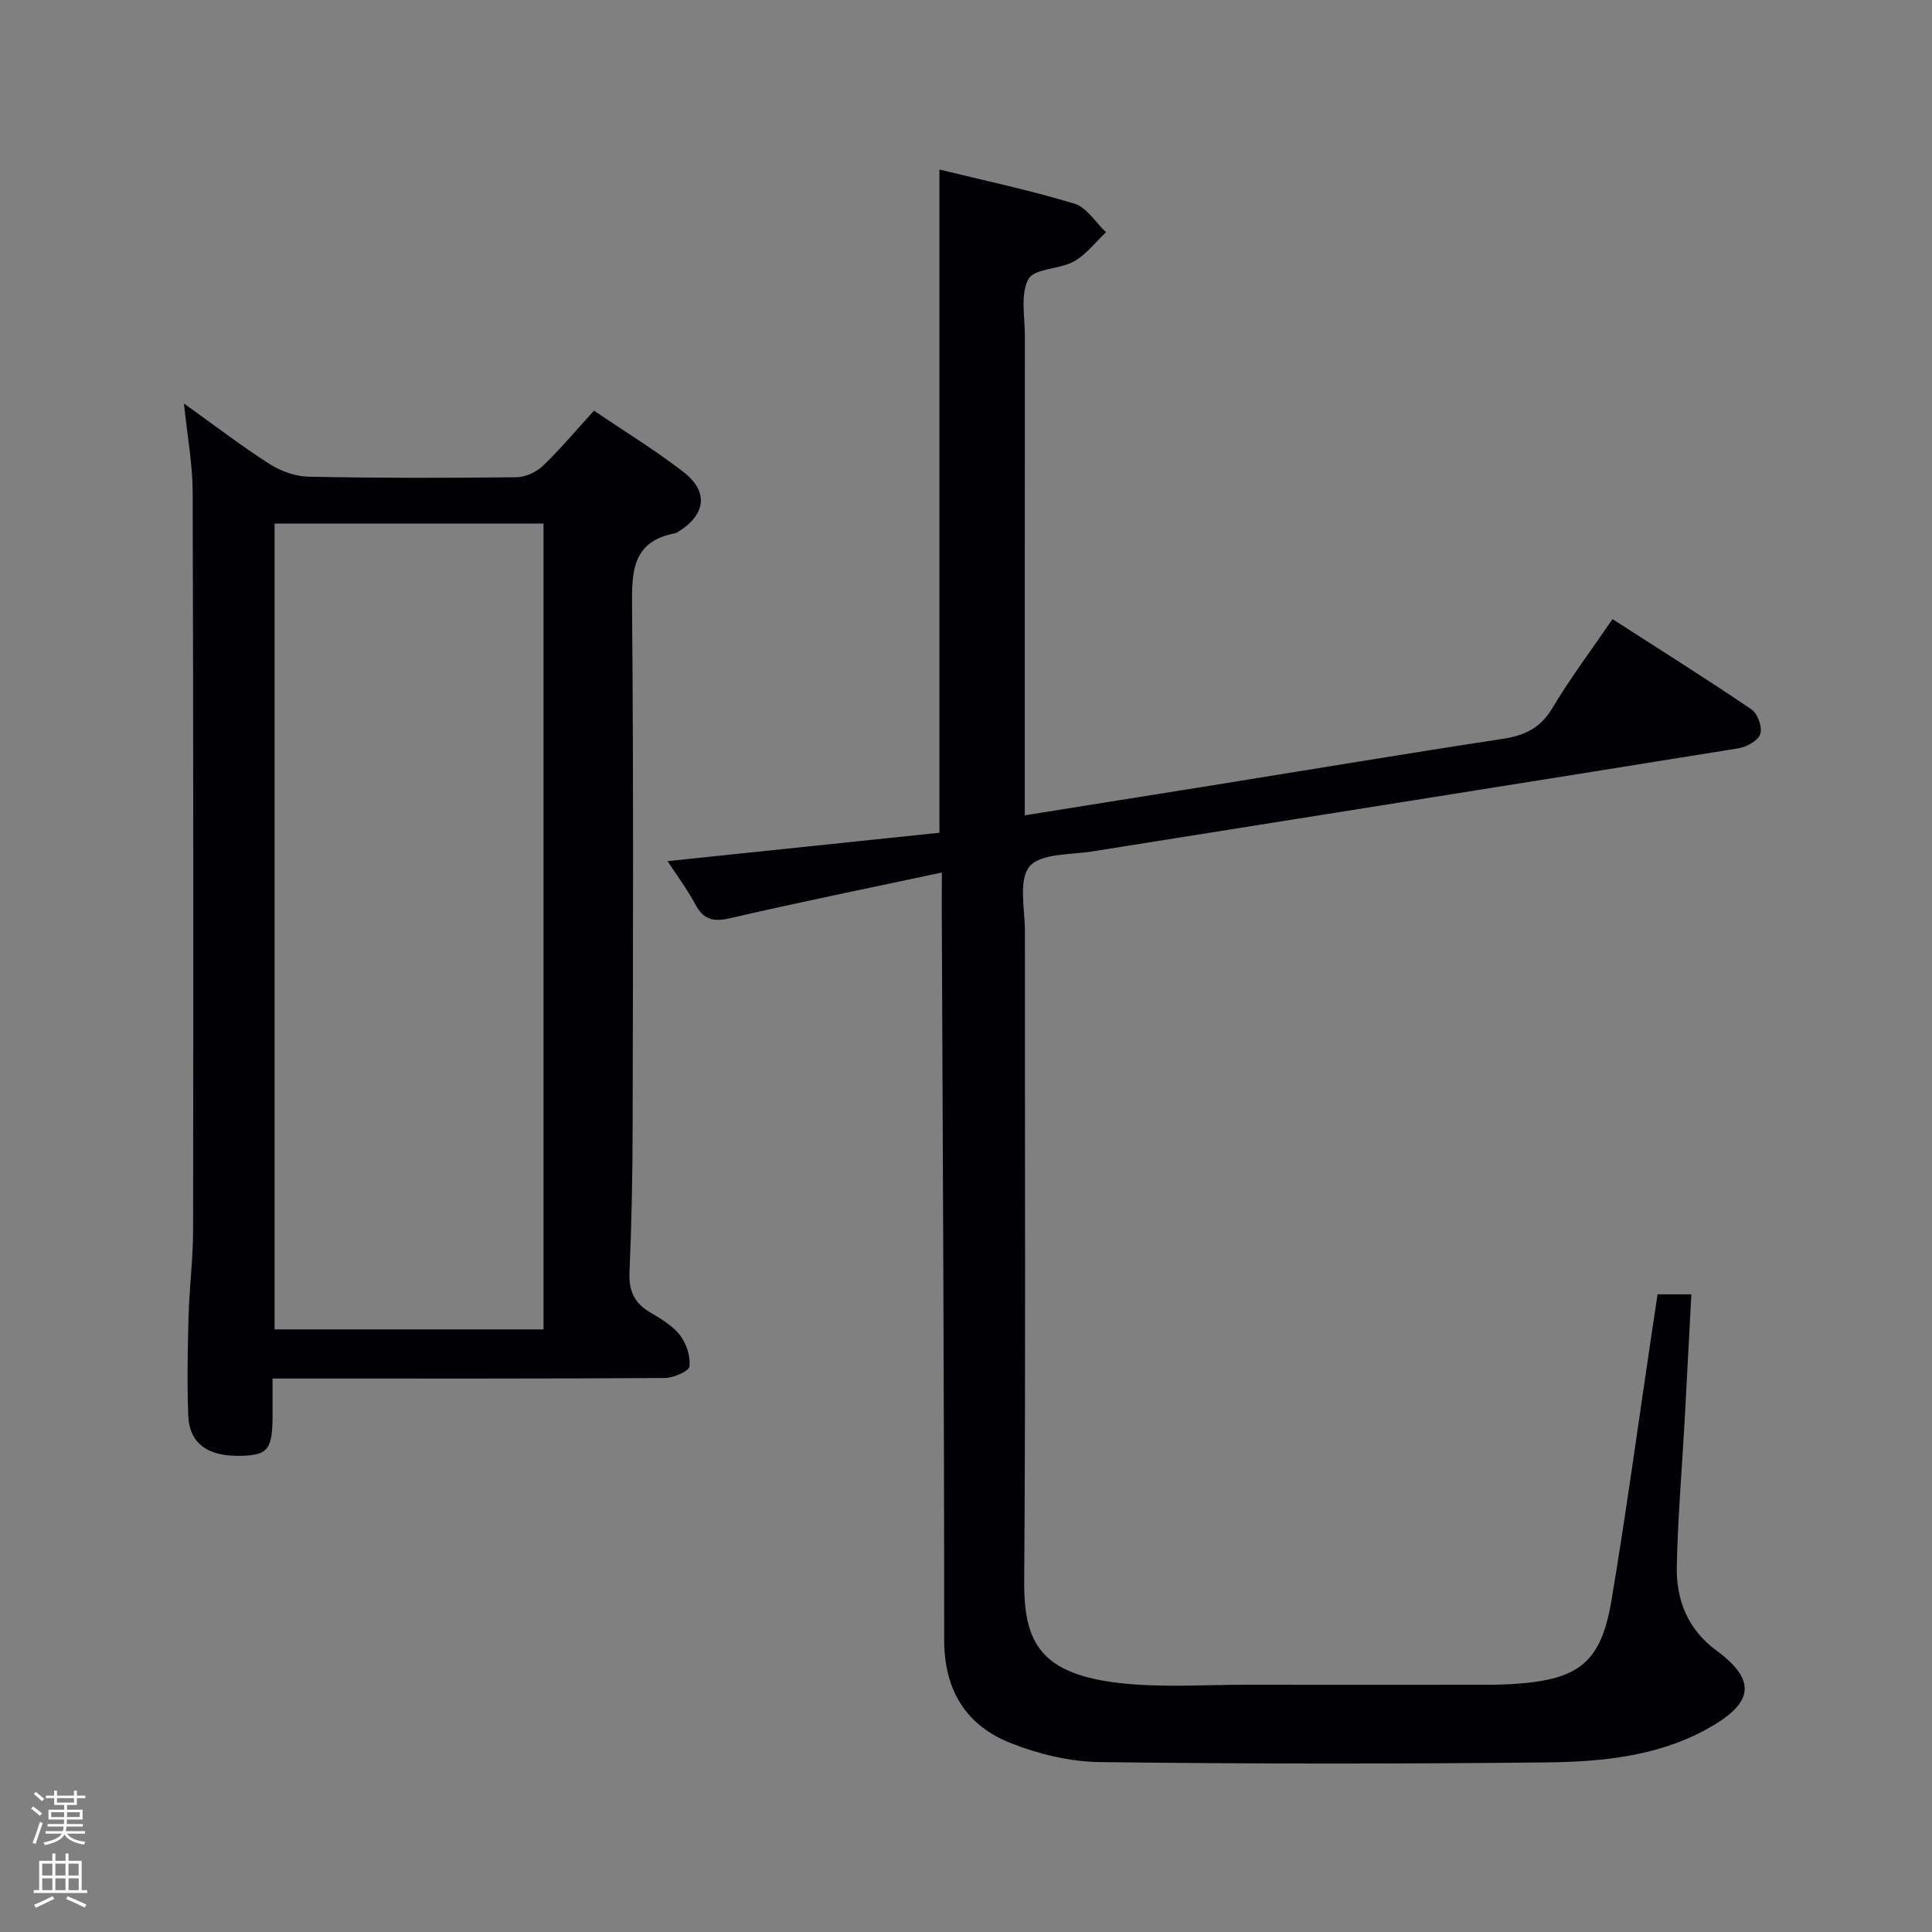 <svg enable-background="new 0 0 400 400" viewBox="0 0 400 400" xmlns="http://www.w3.org/2000/svg"><rect x="0" y="0" width="400" height="400" fill="#808080" stroke="none"/><path d="m6.44 374.46.42-.45c.65.47 1.27.95 1.85 1.44l-.45.49c-.65-.56-1.25-1.06-1.82-1.48m.93 7.33-.63-.26c.55-1.36 1.05-2.8 1.52-4.33.19.1.38.19.59.27-.46 1.29-.95 2.73-1.48 4.32m-.38-10.38.44-.42c.43.34 1.01.82 1.74 1.44l-.49.49c-.53-.51-1.09-1.01-1.69-1.51m2.5.35h1.72v-1.04h.59v1.04h3.52v-1.04h.59v1.04h1.75v.53h-1.75v1.42h-2.03v.97h3.22v2.03h-3.24c0 .35-.01.66-.03.93h3.32v.53h-3.37c-.03.27-.08.58-.15.94h3.96v.53h-3.71c.67.92 1.93 1.48 3.79 1.68-.13.24-.23.44-.29.59-2.13-.38-3.48-1.08-4.04-2.12-.43.97-1.77 1.72-4.03 2.23-.09-.19-.2-.37-.33-.55 2.1-.42 3.37-1.03 3.81-1.83h-3.36v-.53h3.58c.08-.29.13-.61.16-.94h-3.33v-.53h3.39c.02-.27.04-.58.04-.93h-3.23v-2.03h3.25v-.97h-2.07v-1.42h-1.73zm1.12 3.44v1h2.65c.01-.3.02-.44.01-.4v-.25-.35zm1.19-2h3.52v-.91h-3.52zm4.71 2h-2.63v.59c0 .15-.01.28-.01.4h2.64z" fill="#fcfbfa"/><path d="m13.56 383.74h.63v1.52h2.72v6.07h1.13v.6h-11.06v-.6h1.13v-6.07h2.73v-1.52h.63v1.52h2.1v-1.52zm-2.69 8.83.38.56c-1.24.63-2.53 1.25-3.85 1.85-.1-.21-.21-.42-.34-.63 1.36-.55 2.63-1.15 3.81-1.78m-2.13-4.27h2.1v-2.45h-2.1zm0 3.04h2.1v-2.46h-2.1zm2.72-3.04h2.1v-2.45h-2.1zm0 3.04h2.1v-2.46h-2.1zm6.07 3.6c-1.41-.71-2.7-1.3-3.86-1.78l.35-.56c1.45.62 2.75 1.19 3.88 1.72zm-1.25-9.09h-2.1v2.45h2.1zm-2.09 5.49h2.1v-2.46h-2.1z" fill="#fcfbfa"/><g fill="#010105"><path d="m195 180.65c-15.07 3.21-29.51 6.14-43.87 9.46-3.48.81-5.46.3-7.17-2.87-1.77-3.29-4.04-6.32-5.76-8.95 18.93-1.98 37.65-3.93 56.3-5.88 0-46.34 0-91.56 0-137.31 9.39 2.3 18.79 4.29 27.96 7.07 2.54.77 4.37 3.88 6.53 5.91-2.19 2.06-4.1 4.63-6.65 6.05-2.98 1.66-8.17 1.41-9.4 3.64-1.72 3.1-.75 7.74-.75 11.72-.03 31.16-.02 62.32-.02 93.48v5.83c13.73-2.19 26.8-4.27 39.88-6.37 19.66-3.16 39.29-6.45 58.97-9.44 4.55-.69 7.88-2.19 10.36-6.35 3.65-6.12 7.96-11.86 12.47-18.46 9.71 6.25 19.36 12.31 28.79 18.7 1.27.86 2.27 3.7 1.81 5.09-.45 1.37-2.83 2.69-4.53 2.96-44.56 7.19-89.15 14.22-133.72 21.34-4.54.73-10.75.37-13.05 3.13-2.34 2.81-.94 8.85-.95 13.48-.04 44.83.17 89.65-.15 134.47-.09 12.63 3.26 19.27 19.96 21.13 8.56.96 17.31.31 25.97.33 16.66.03 33.33.01 49.99 0 2 0 4-.06 5.99-.2 13.05-.93 17.55-4.52 19.7-17.39 3.04-18.16 5.51-36.42 8.23-54.64.42-2.78.83-5.57 1.29-8.6h7c-.47 8.81-.91 17.39-1.38 25.96-.56 10.13-1.43 20.25-1.64 30.38-.14 6.92 2.26 13.02 8.15 17.36 8.83 6.5 7.52 11.2-2.27 16.5-10.16 5.49-21.62 6.59-32.91 6.71-30.82.32-61.66.32-92.48-.07-6.14-.08-12.57-1.64-18.32-3.9-9.36-3.69-13.85-10.97-13.85-21.48.01-50.64-.3-101.28-.5-151.92.01-1.97.02-3.94.02-6.87z"/><path d="m38.09 83.54c6.37 4.56 11.9 8.81 17.75 12.55 2.34 1.49 5.39 2.56 8.14 2.61 14.32.29 28.66.27 42.98.11 1.86-.02 4.11-1.09 5.48-2.4 3.58-3.43 6.78-7.27 10.54-11.39 6.33 4.3 12.71 8.19 18.58 12.75 5.25 4.07 4.53 8.87-1.23 12.38-.14.09-.29.2-.44.23-9.1 1.67-9.1 8.05-9.03 15.53.32 35.82.19 71.65.12 107.47-.02 9.98-.21 19.96-.65 29.93-.17 3.75.86 6.34 4.08 8.28 2.27 1.37 4.74 2.77 6.33 4.79 1.35 1.72 2.25 4.42 2 6.52-.12 1.02-3.31 2.39-5.12 2.4-25.16.16-50.32.11-75.48.11-1.64 0-3.28 0-5.71 0 0 2.87.01 5.29 0 7.71-.03 6.75-.92 8.02-5.79 8.27-7.41.38-11.45-2.34-11.67-8.4-.25-6.82-.12-13.66.07-20.48.17-5.98.94-11.94.94-17.91.06-50.99.06-101.97-.09-152.96-.05-5.75-1.13-11.49-1.8-18.1zm74.44 191.7c0-55.87 0-111.39 0-166.85-18.8 0-37.21 0-55.68 0v166.85z"/></g></svg>
